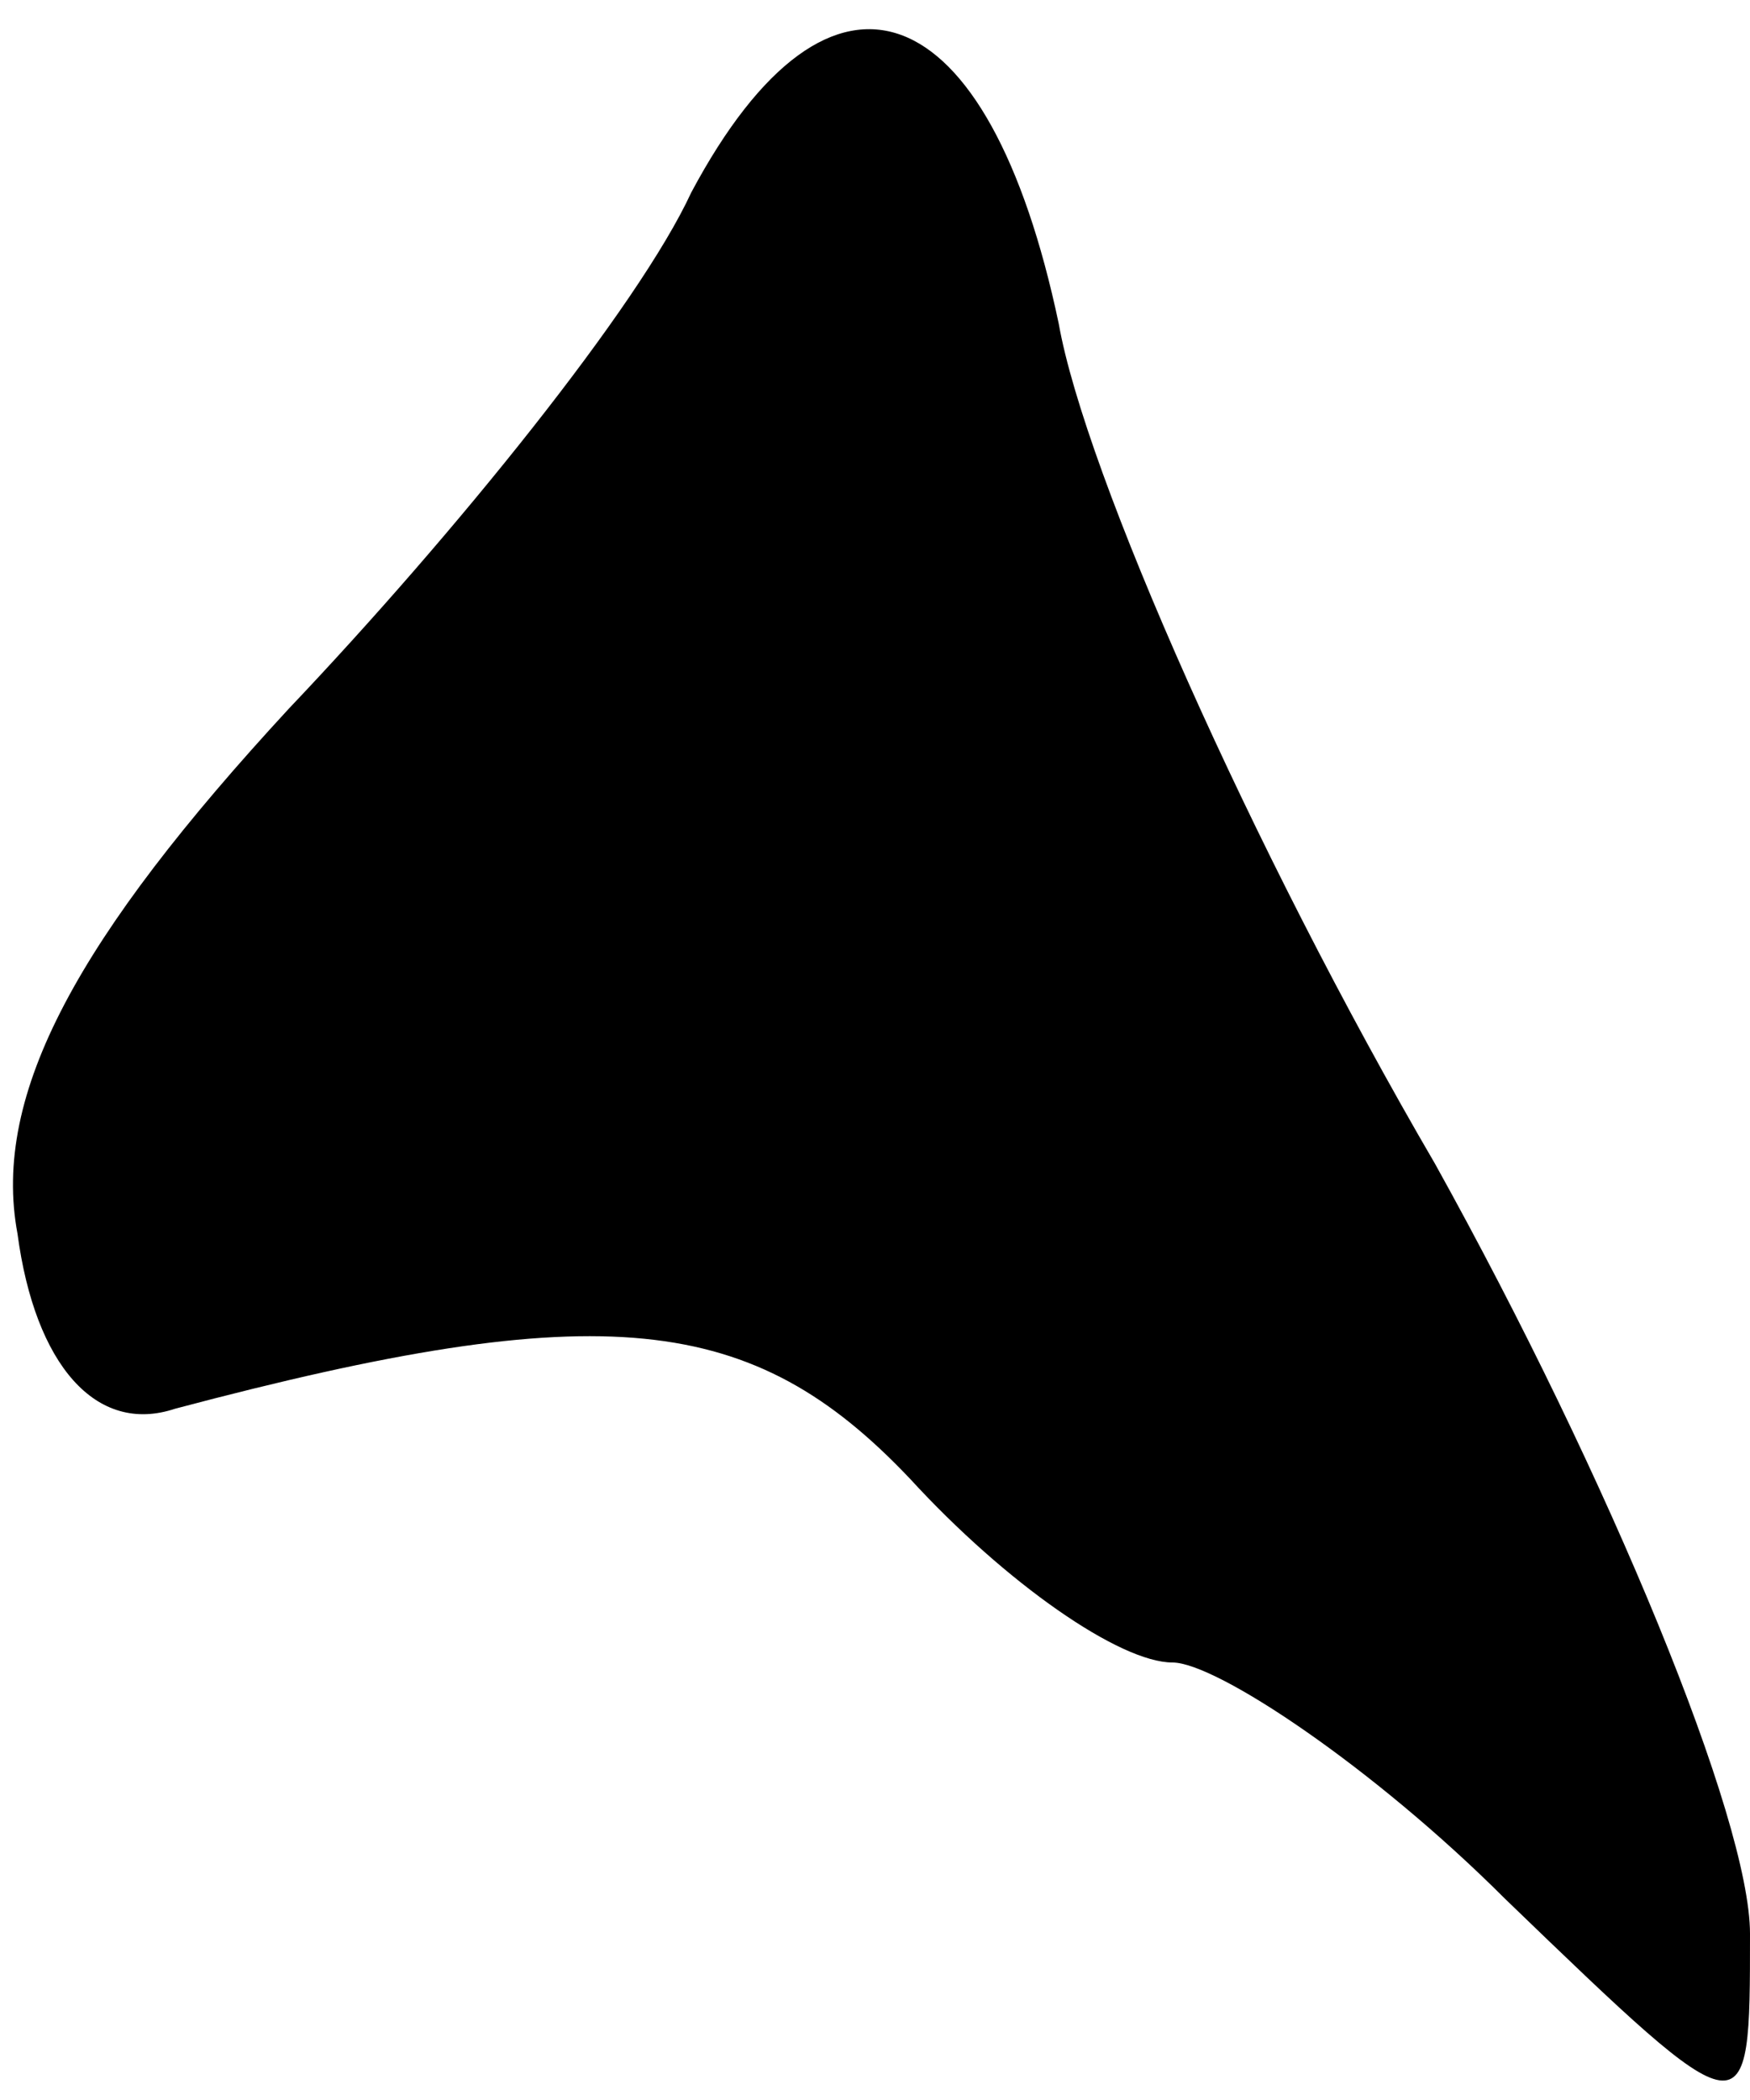 <?xml version="1.0" standalone="no"?>
<!DOCTYPE svg PUBLIC "-//W3C//DTD SVG 20010904//EN"
 "http://www.w3.org/TR/2001/REC-SVG-20010904/DTD/svg10.dtd">
<svg version="1.0" xmlns="http://www.w3.org/2000/svg"
 width="20pt" height="24pt" viewBox="0 0 20 24"
 preserveAspectRatio="xMidYMid meet">
<g transform="translate(0,24) scale(0.1,-0.1)"
fill="#000000" stroke="none">
<path fill="#000000" stroke="none" d="M79 218 c-6 -13 -27 -39 -46 -59 -24
-26 -34 -44 -31 -60 2 -15 9 -23 18 -20 49 13 66 11 84 -8 11 -12 24 -21 30
-21 5 0 23 -12 38 -27 28 -27 28 -27 28 -4 0 13 -16 52 -36 88 -21 36 -40 79
-43 96 -8 38 -26 45 -42 15z"/>
</g>
</svg>
